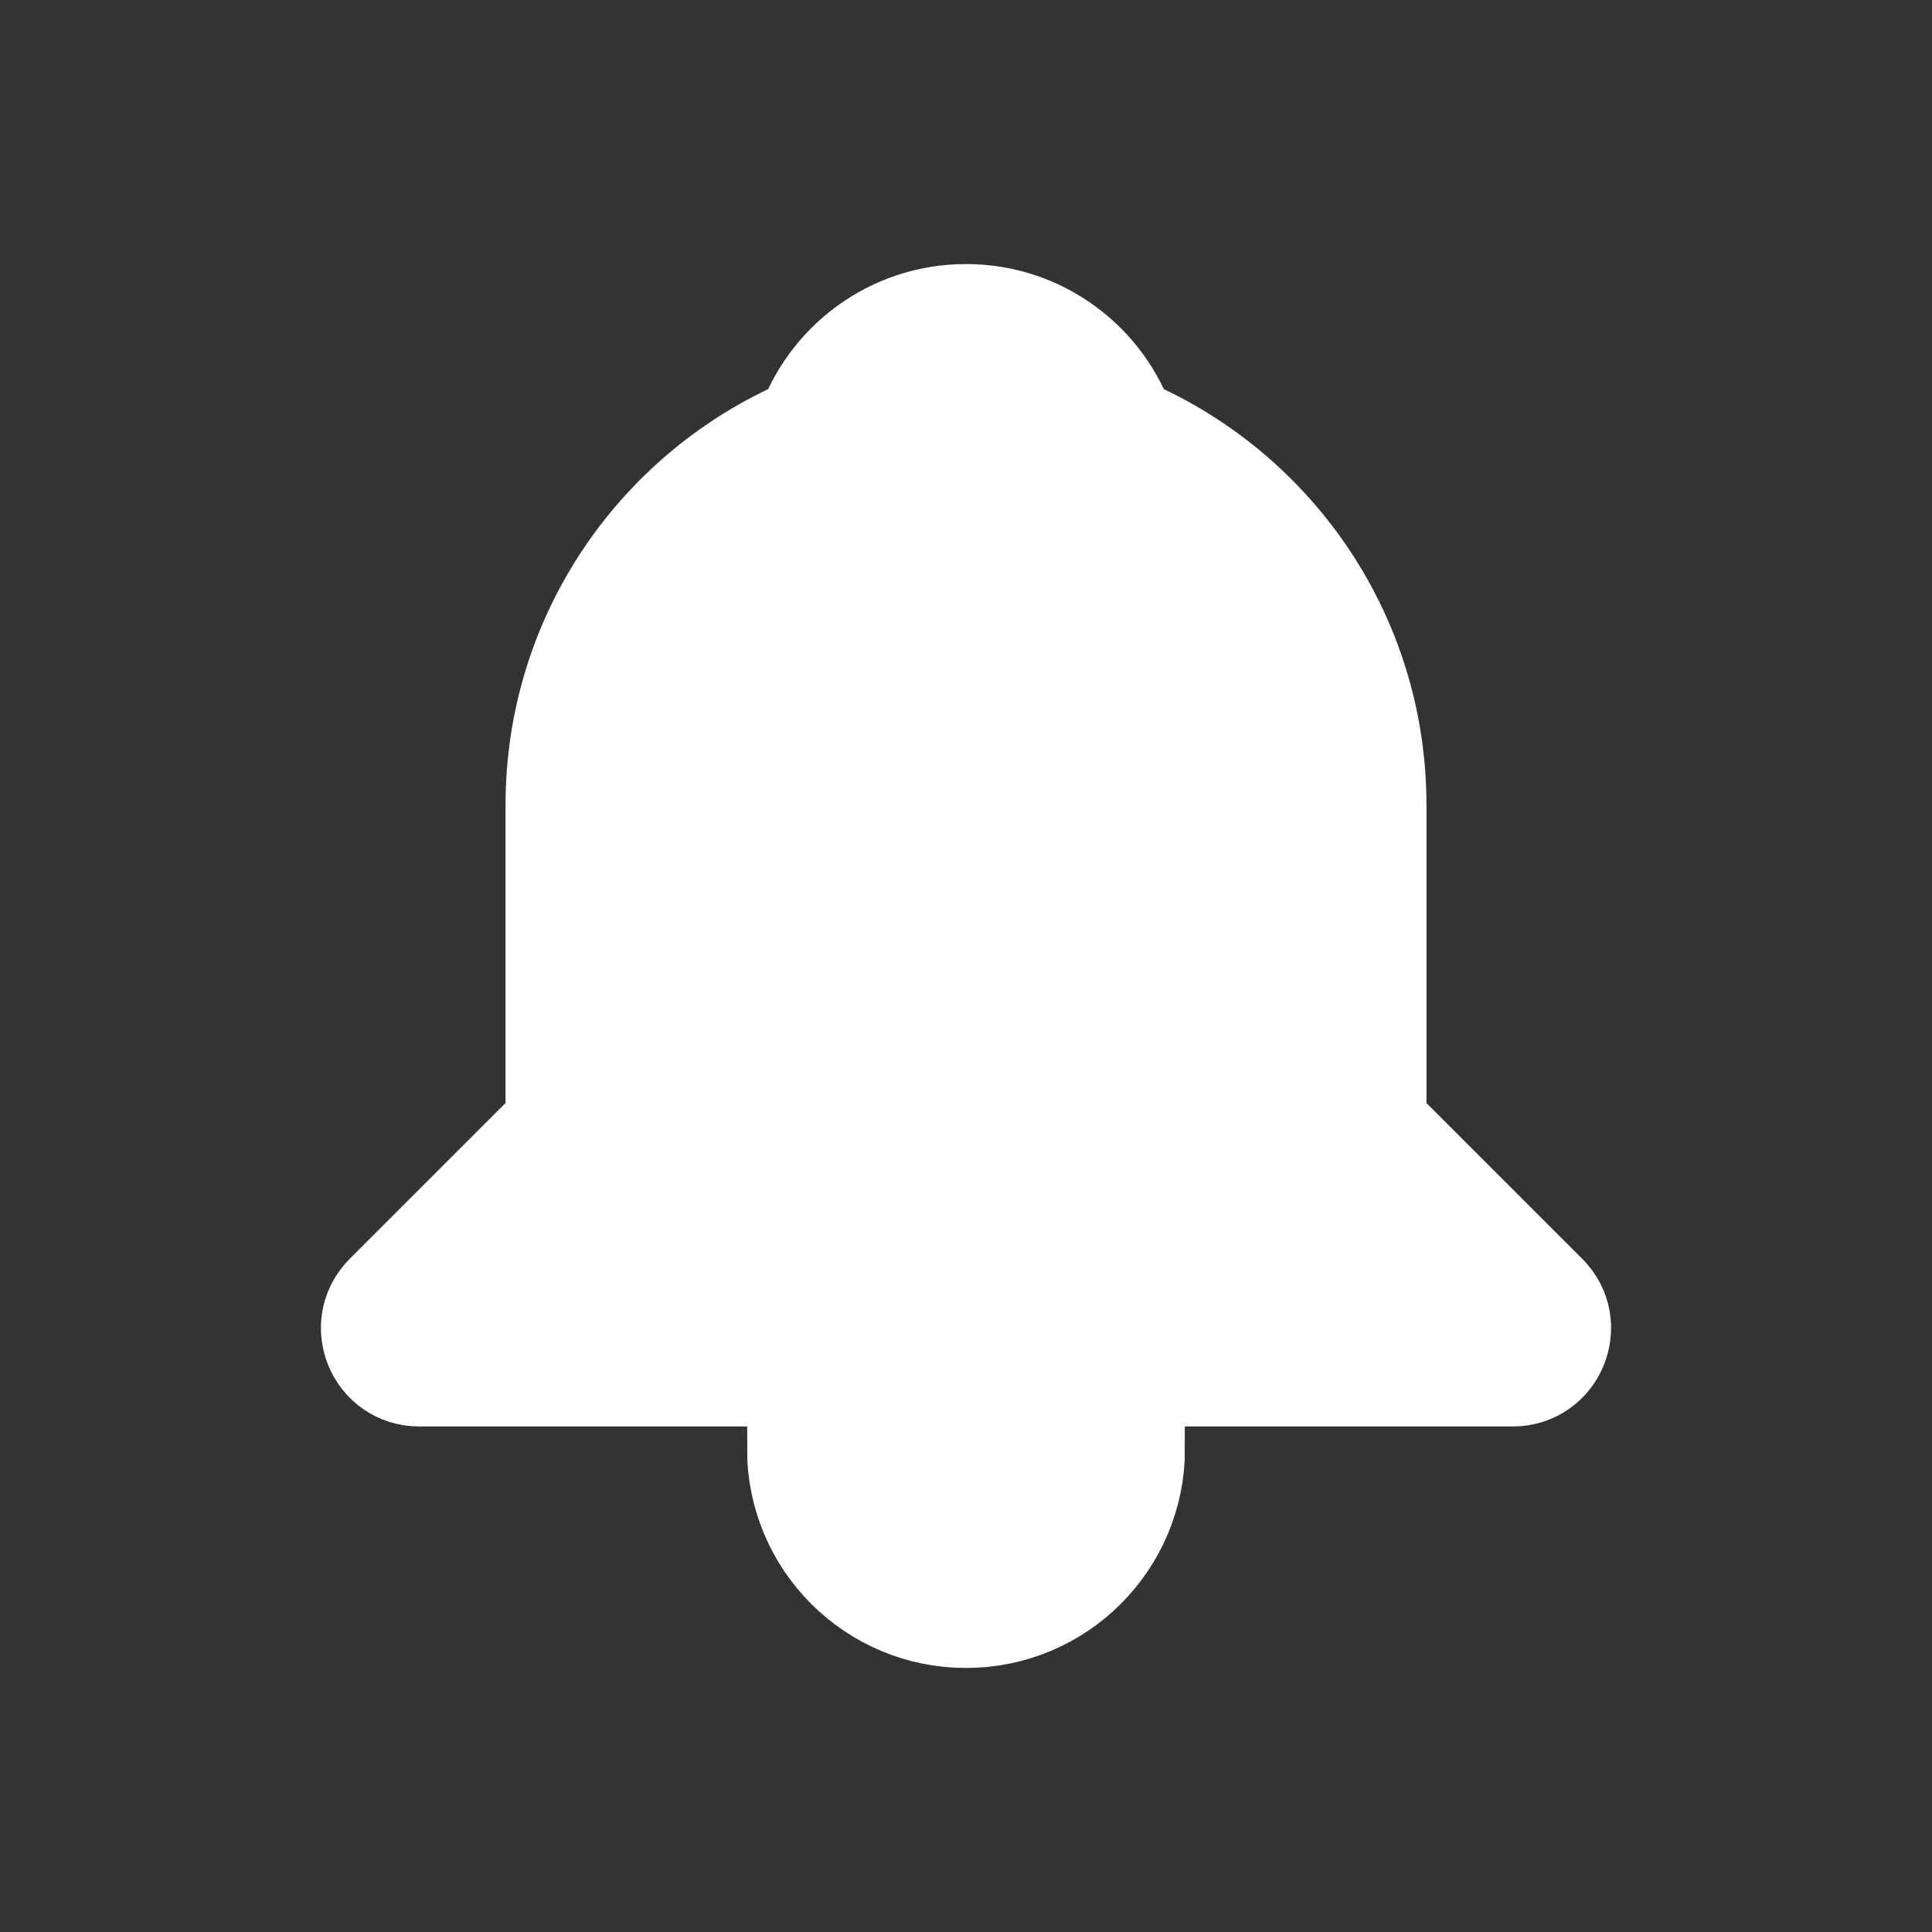 <!DOCTYPE svg PUBLIC "-//W3C//DTD SVG 1.1//EN" "http://www.w3.org/Graphics/SVG/1.1/DTD/svg11.dtd">

<!-- Uploaded to: SVG Repo, www.svgrepo.com, Transformed by: SVG Repo Mixer Tools -->
<svg width="64px" height="64px" viewBox="0 0 24 24" fill="none" xmlns="http://www.w3.org/2000/svg" stroke="#ffffff" stroke-width="1.44">

<rect x="0" y="0" width="24" height="24" fill="#333333" stroke="none"/>

<g id="SVGRepo_bgCarrier" stroke-width="0"/>

<g id="SVGRepo_tracerCarrier" stroke-linecap="round" stroke-linejoin="round"/>

<g id="SVGRepo_iconCarrier"> <path d="M10.1 5.374C10.363 4.576 11.114 4 12 4C12.886 4 13.637 4.576 13.9 5.374C15.719 6.122 17 7.911 17 10V14L19.146 16.146C19.461 16.461 19.238 17 18.793 17H5.207C4.762 17 4.539 16.461 4.854 16.146L7 14V10C7 7.911 8.281 6.122 10.1 5.374Z" fill="#ffffff"/> <path d="M10 18C10 19.105 10.895 20 12 20C13.105 20 14 19.105 14 18H10Z" fill="#ffffff"/> </g>

</svg>